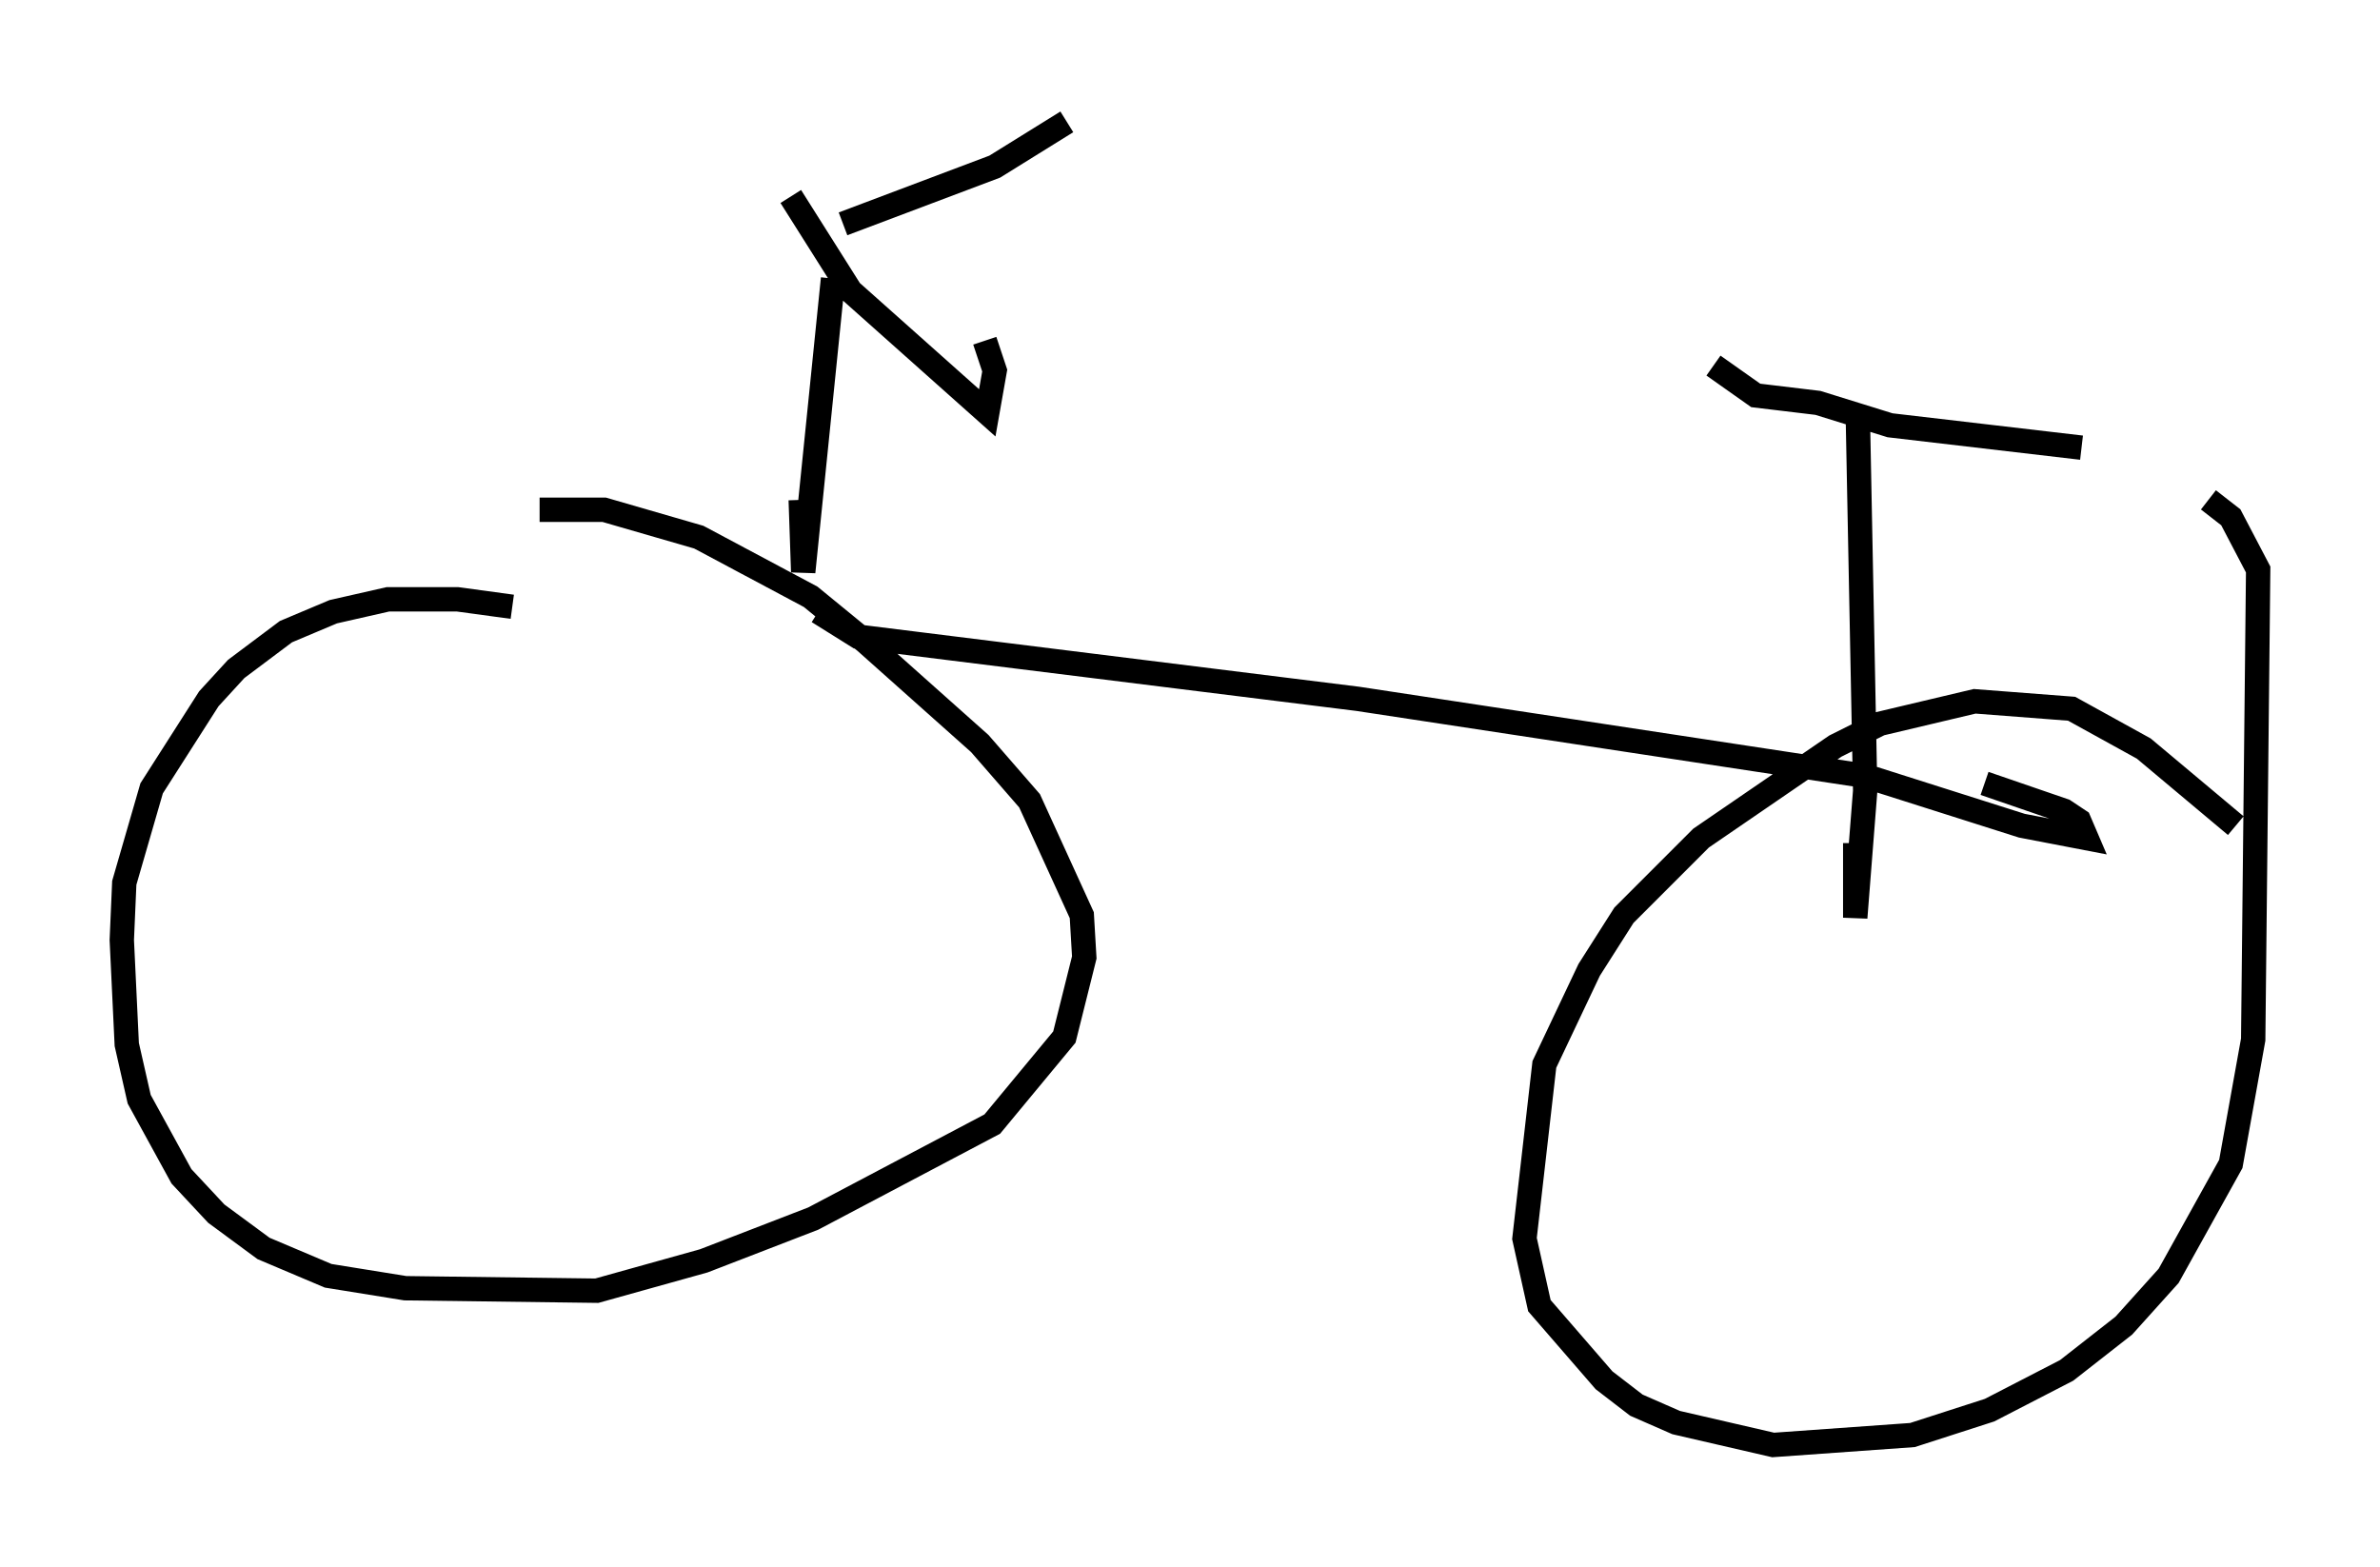 <?xml version="1.0" encoding="utf-8" ?>
<svg baseProfile="full" height="64.309" version="1.1" width="97.691" xmlns="http://www.w3.org/2000/svg" xmlns:ev="http://www.w3.org/2001/xml-events" xmlns:xlink="http://www.w3.org/1999/xlink"><defs /><rect fill="white" height="64.309" width="97.691" x="0" y="0" /><path d="M22.15, 25.723 m-1.123, -0.817 l-2.246, -0.306 -2.858, 0.0 l-2.246, 0.51 -1.94, 0.817 l-2.042, 1.531 -1.123, 1.225 l-2.348, 3.675 -1.123, 3.879 l-0.102, 2.348 0.204, 4.288 l0.51, 2.246 1.735, 3.165 l1.429, 1.531 1.94, 1.429 l2.654, 1.123 3.165, 0.51 l7.861, 0.102 4.39, -1.225 l4.492, -1.735 7.35, -3.879 l2.96, -3.573 0.817, -3.267 l-0.102, -1.735 -2.144, -4.696 l-2.042, -2.348 -4.696, -4.185 l-2.246, -1.838 -4.594, -2.45 l-3.879, -1.123 -2.654, 0.0 m69.622, 12.965 l-3.777, -3.165 -2.96, -1.633 l-3.981, -0.306 -3.879, 0.919 l-1.838, 0.919 -5.513, 3.777 l-3.165, 3.165 -1.429, 2.246 l-1.838, 3.879 -0.817, 7.146 l0.613, 2.756 2.654, 3.063 l1.327, 1.021 1.633, 0.715 l3.981, 0.919 5.717, -0.408 l3.165, -1.021 3.165, -1.633 l2.348, -1.838 1.838, -2.042 l2.552, -4.594 0.919, -5.104 l0.204, -19.294 -1.123, -2.144 l-0.919, -0.715 m-57.065, 4.594 l1.633, 1.021 20.519, 2.552 l20.825, 3.165 6.431, 2.042 l2.654, 0.51 -0.306, -0.715 l-0.613, -0.408 -3.267, -1.123 m-47.265, -20.723 l-1.225, 12.046 -0.102, -2.96 m-0.408, -12.454 l2.45, 3.879 5.615, 5.002 l0.306, -1.735 -0.408, -1.225 m-5.819, -4.798 l6.227, -2.348 2.96, -1.838 m32.463, 11.842 l0.306, 15.619 -0.408, 5.206 l0.0, -3.063 m-5.819, -19.6 l1.735, 1.225 2.552, 0.306 l2.96, 0.919 7.861, 0.919 " fill="none" stroke="black" stroke-width="1" /></svg>